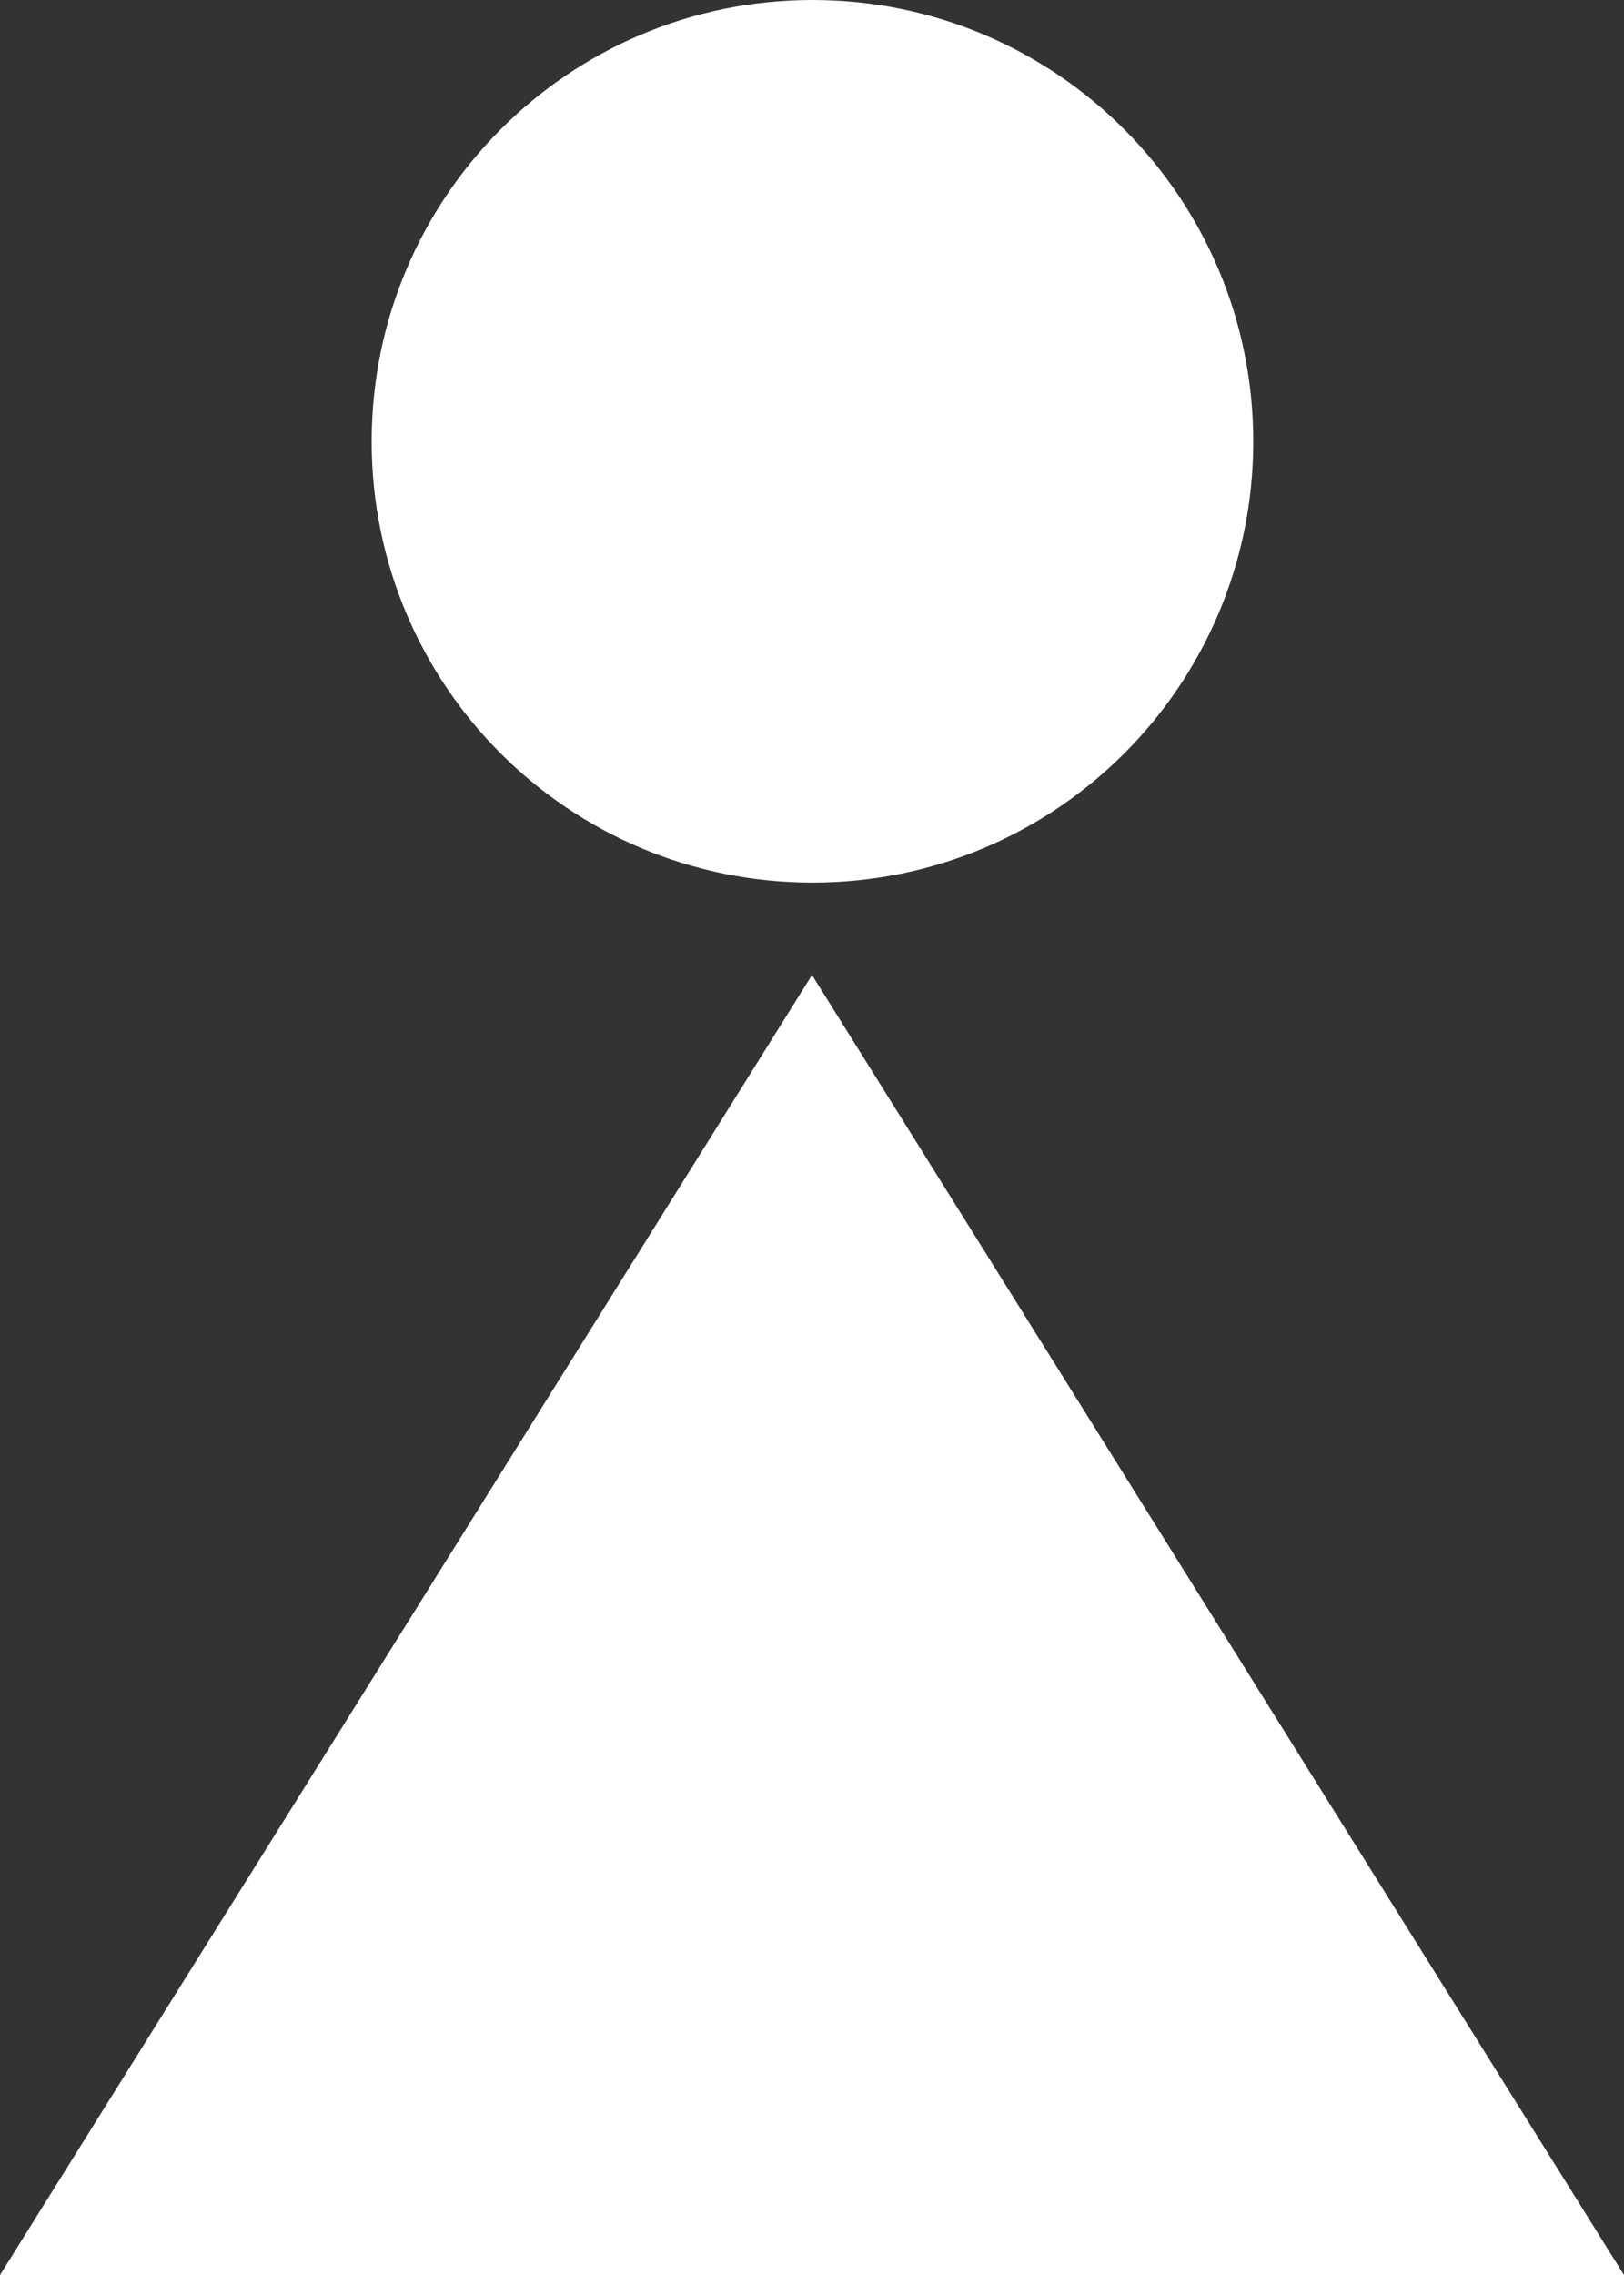 <svg height="49" width="35" xmlns="http://www.w3.org/2000/svg" viewBox="0 0 35 49"><rect x="0" y="0" width="35" height="49" fill="#333333" stroke="none"/><path fill="#fff" fill-rule="evenodd" d="M17.51 19.01c-5.25 0-9.5-4.25-9.5-9.5S12.26 0 17.51 0s9.5 4.26 9.5 9.51-4.25 9.5-9.5 9.5zM35 49H0l17.5-28L35 49z"/></svg>